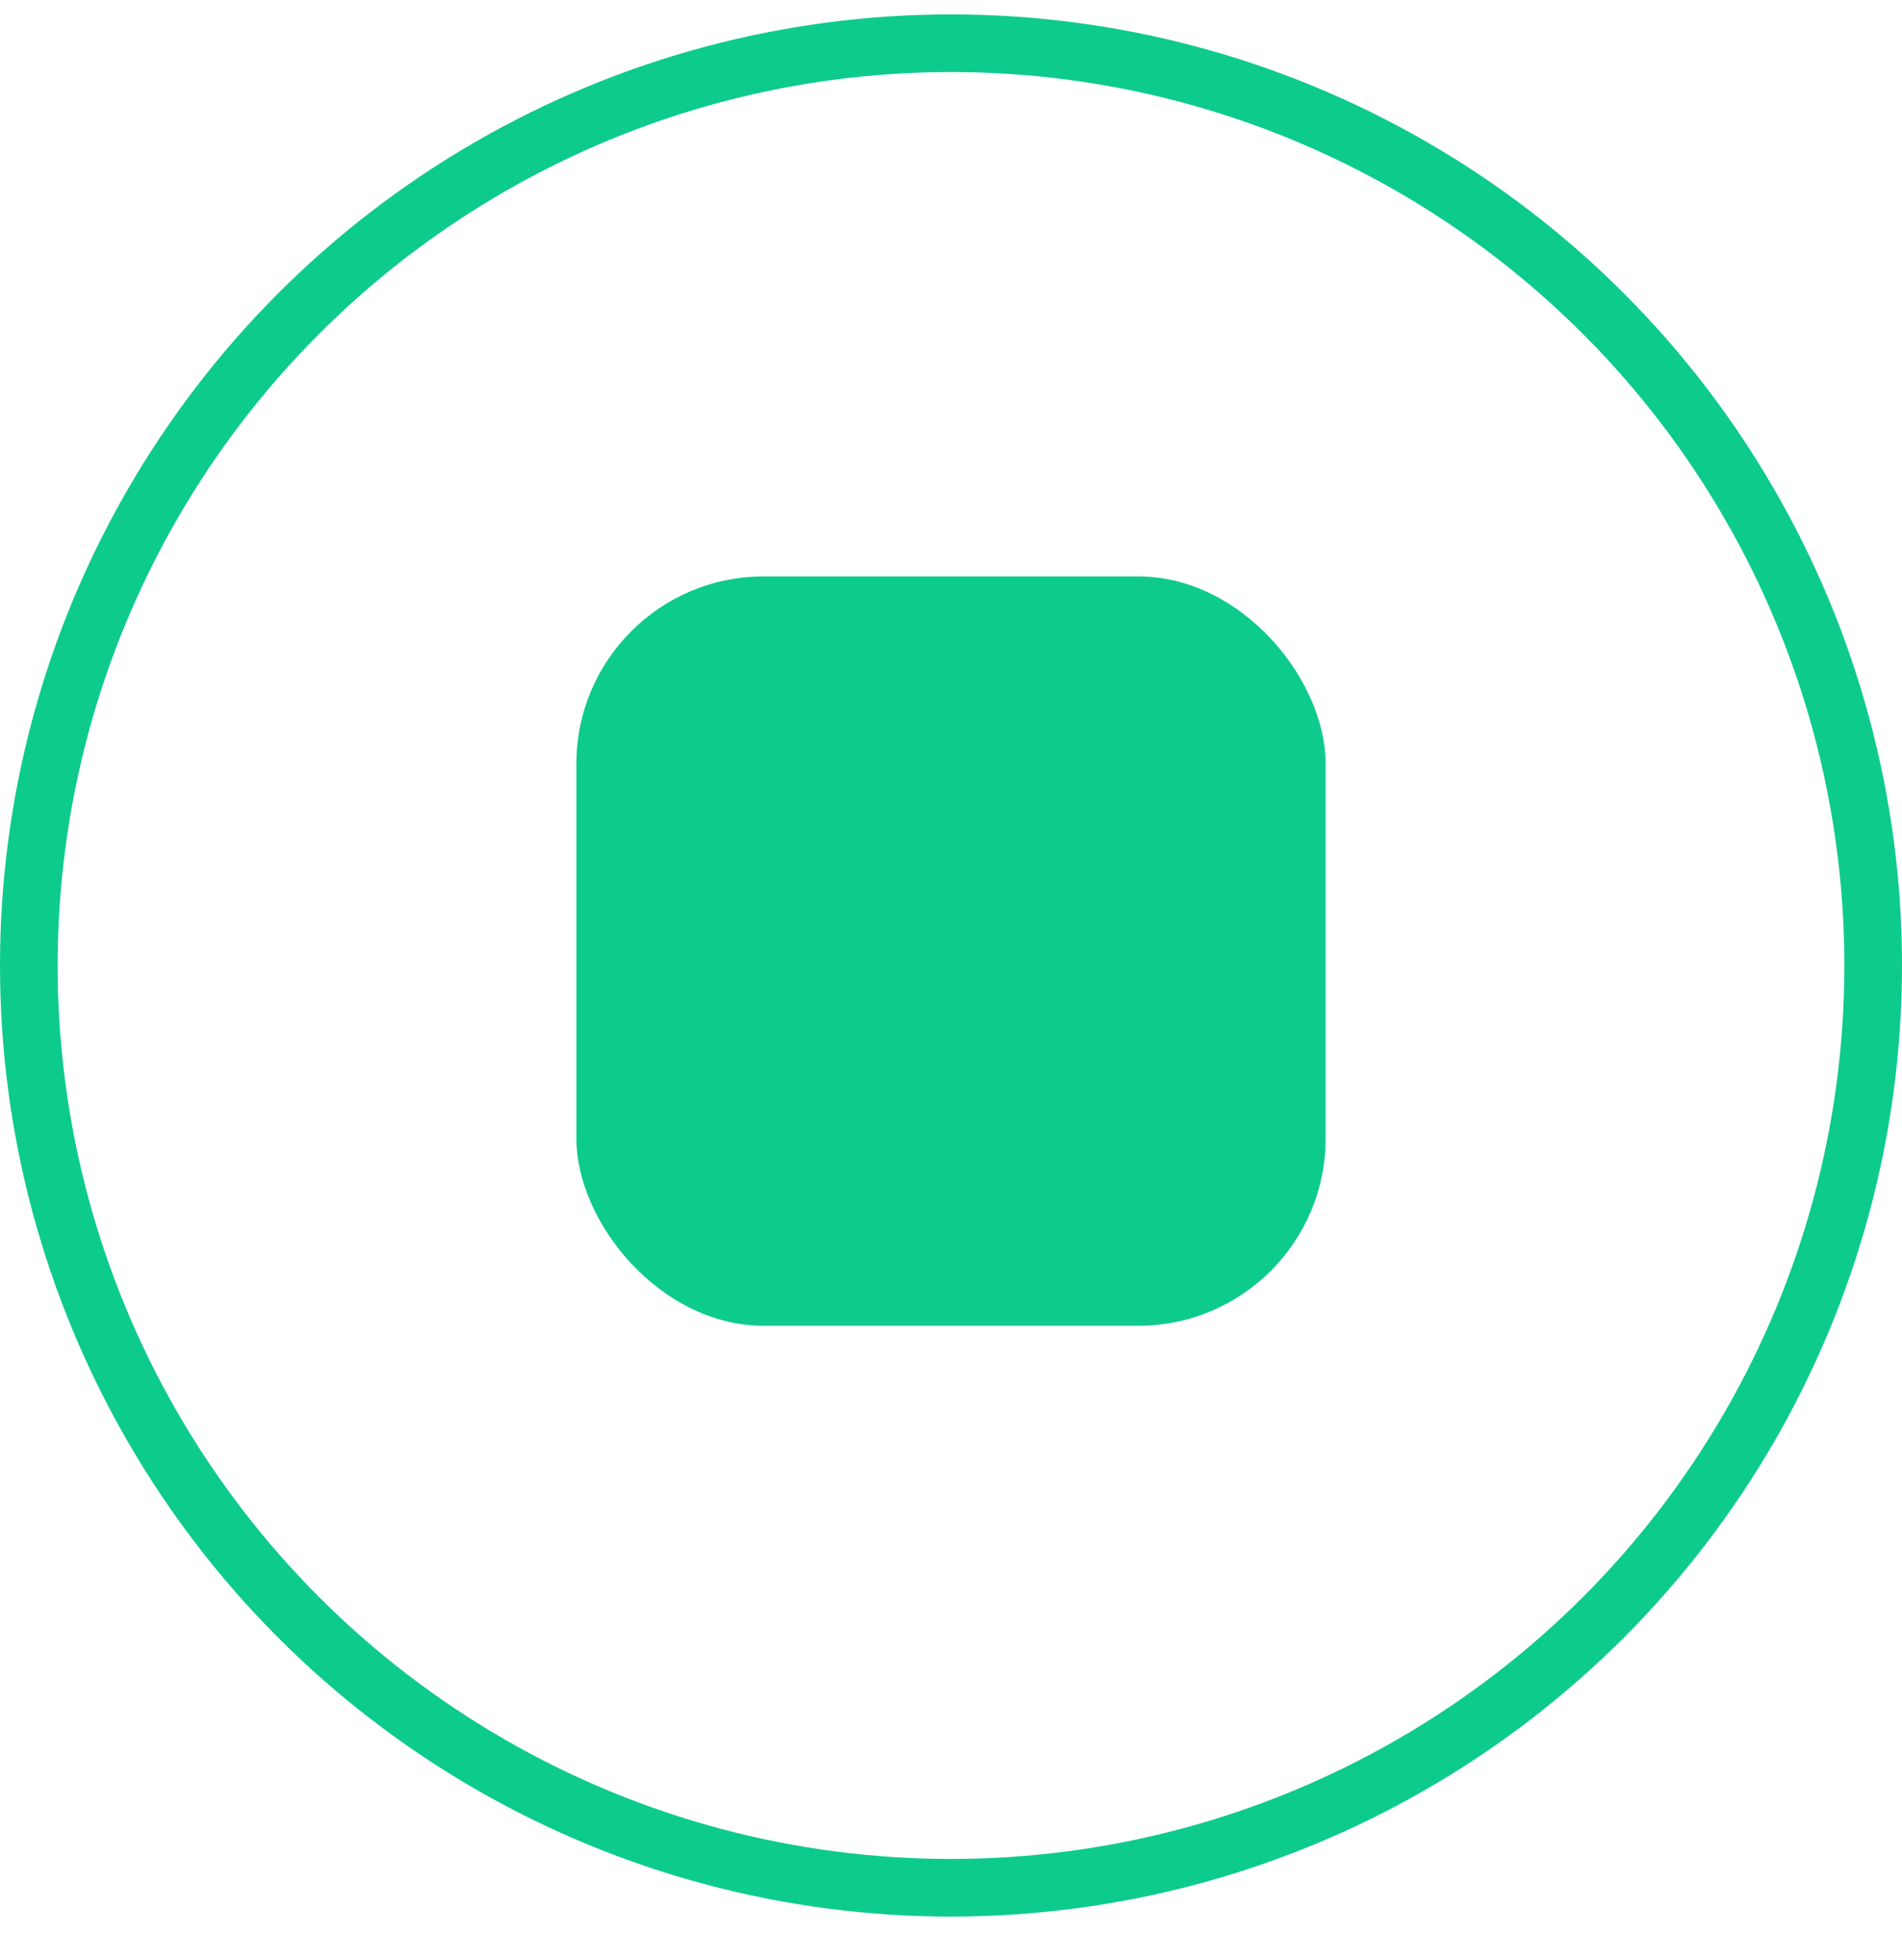<svg width="33" height="34" viewBox="0 0 33 34" fill="none" xmlns="http://www.w3.org/2000/svg">
<g id="Group 106">
<rect id="Rectangle 3468917" x="10" y="10" width="13" height="13" rx="3.25" fill="#0DCB8C"/>
<circle id="Ellipse 5" cx="16.5" cy="16.75" r="16" stroke="#0DCB8C"/>
</g>
</svg>
